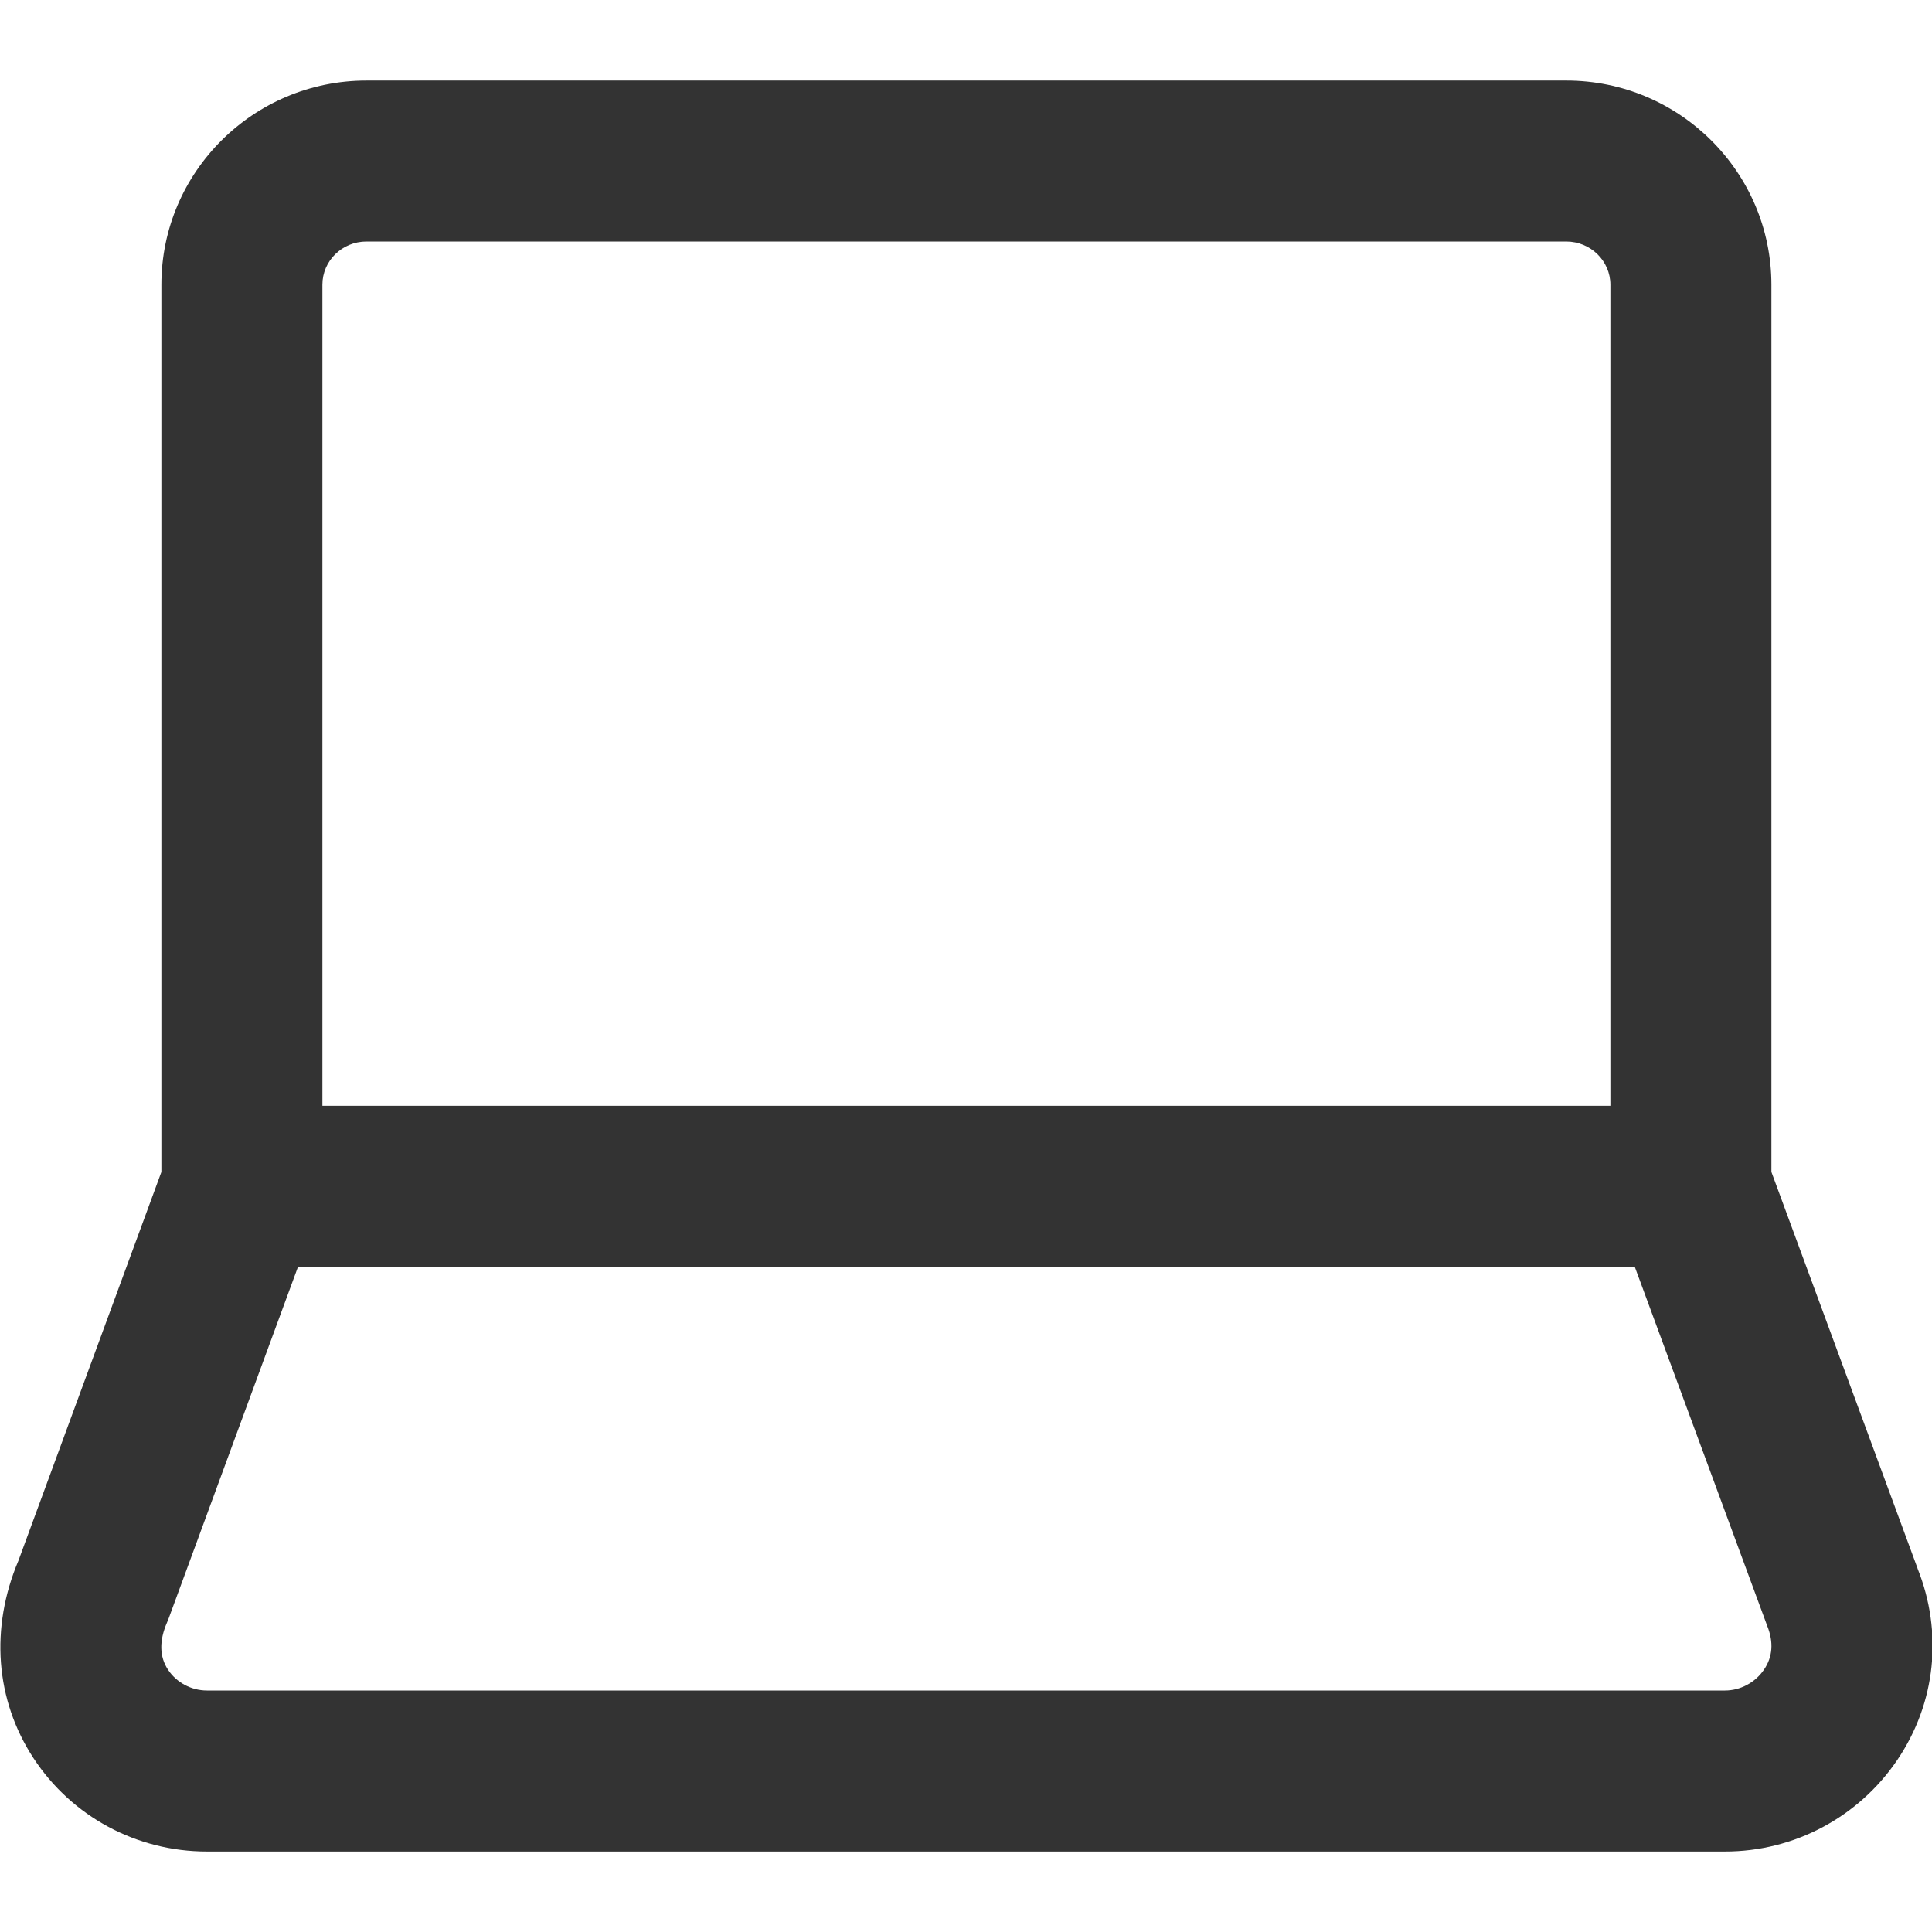 <?xml version="1.0" encoding="utf-8"?>
<!-- Generated by IcoMoon.io -->
<!DOCTYPE svg PUBLIC "-//W3C//DTD SVG 1.1//EN" "http://www.w3.org/Graphics/SVG/1.1/DTD/svg11.dtd">
<svg version="1.1" xmlns="http://www.w3.org/2000/svg" xmlns:xlink="http://www.w3.org/1999/xlink" width="32" height="32" viewBox="0 0 32 32">
<path fill="#333333" d="M31.761 25.977l-2.421-6.566v-14.695c0-1.865-1.524-3.382-3.397-3.382h-19.873c-1.873 0-3.397 1.517-3.397 3.382v14.696l-2.367 6.435c-0.473 1.118-0.383 2.308 0.247 3.271 0.635 0.97 1.71 1.549 2.873 1.549h25.147c1.143 0 2.209-0.567 2.852-1.516 0.641-0.947 0.759-2.116 0.335-3.174zM5.34 4.715c0-0.395 0.327-0.715 0.73-0.715h19.872c0.403 0 0.731 0.321 0.731 0.715v13.6h-21.333v-13.6zM29.217 27.655c-0.144 0.213-0.391 0.345-0.644 0.345h-25.147c-0.257 0-0.503-0.132-0.643-0.344-0.143-0.217-0.148-0.481-0.016-0.784 0.010-0.024 0.020-0.047 0.029-0.072l2.14-5.818h22.141l2.195 5.951c0.107 0.268 0.089 0.511-0.055 0.722z"></path>
</svg>
